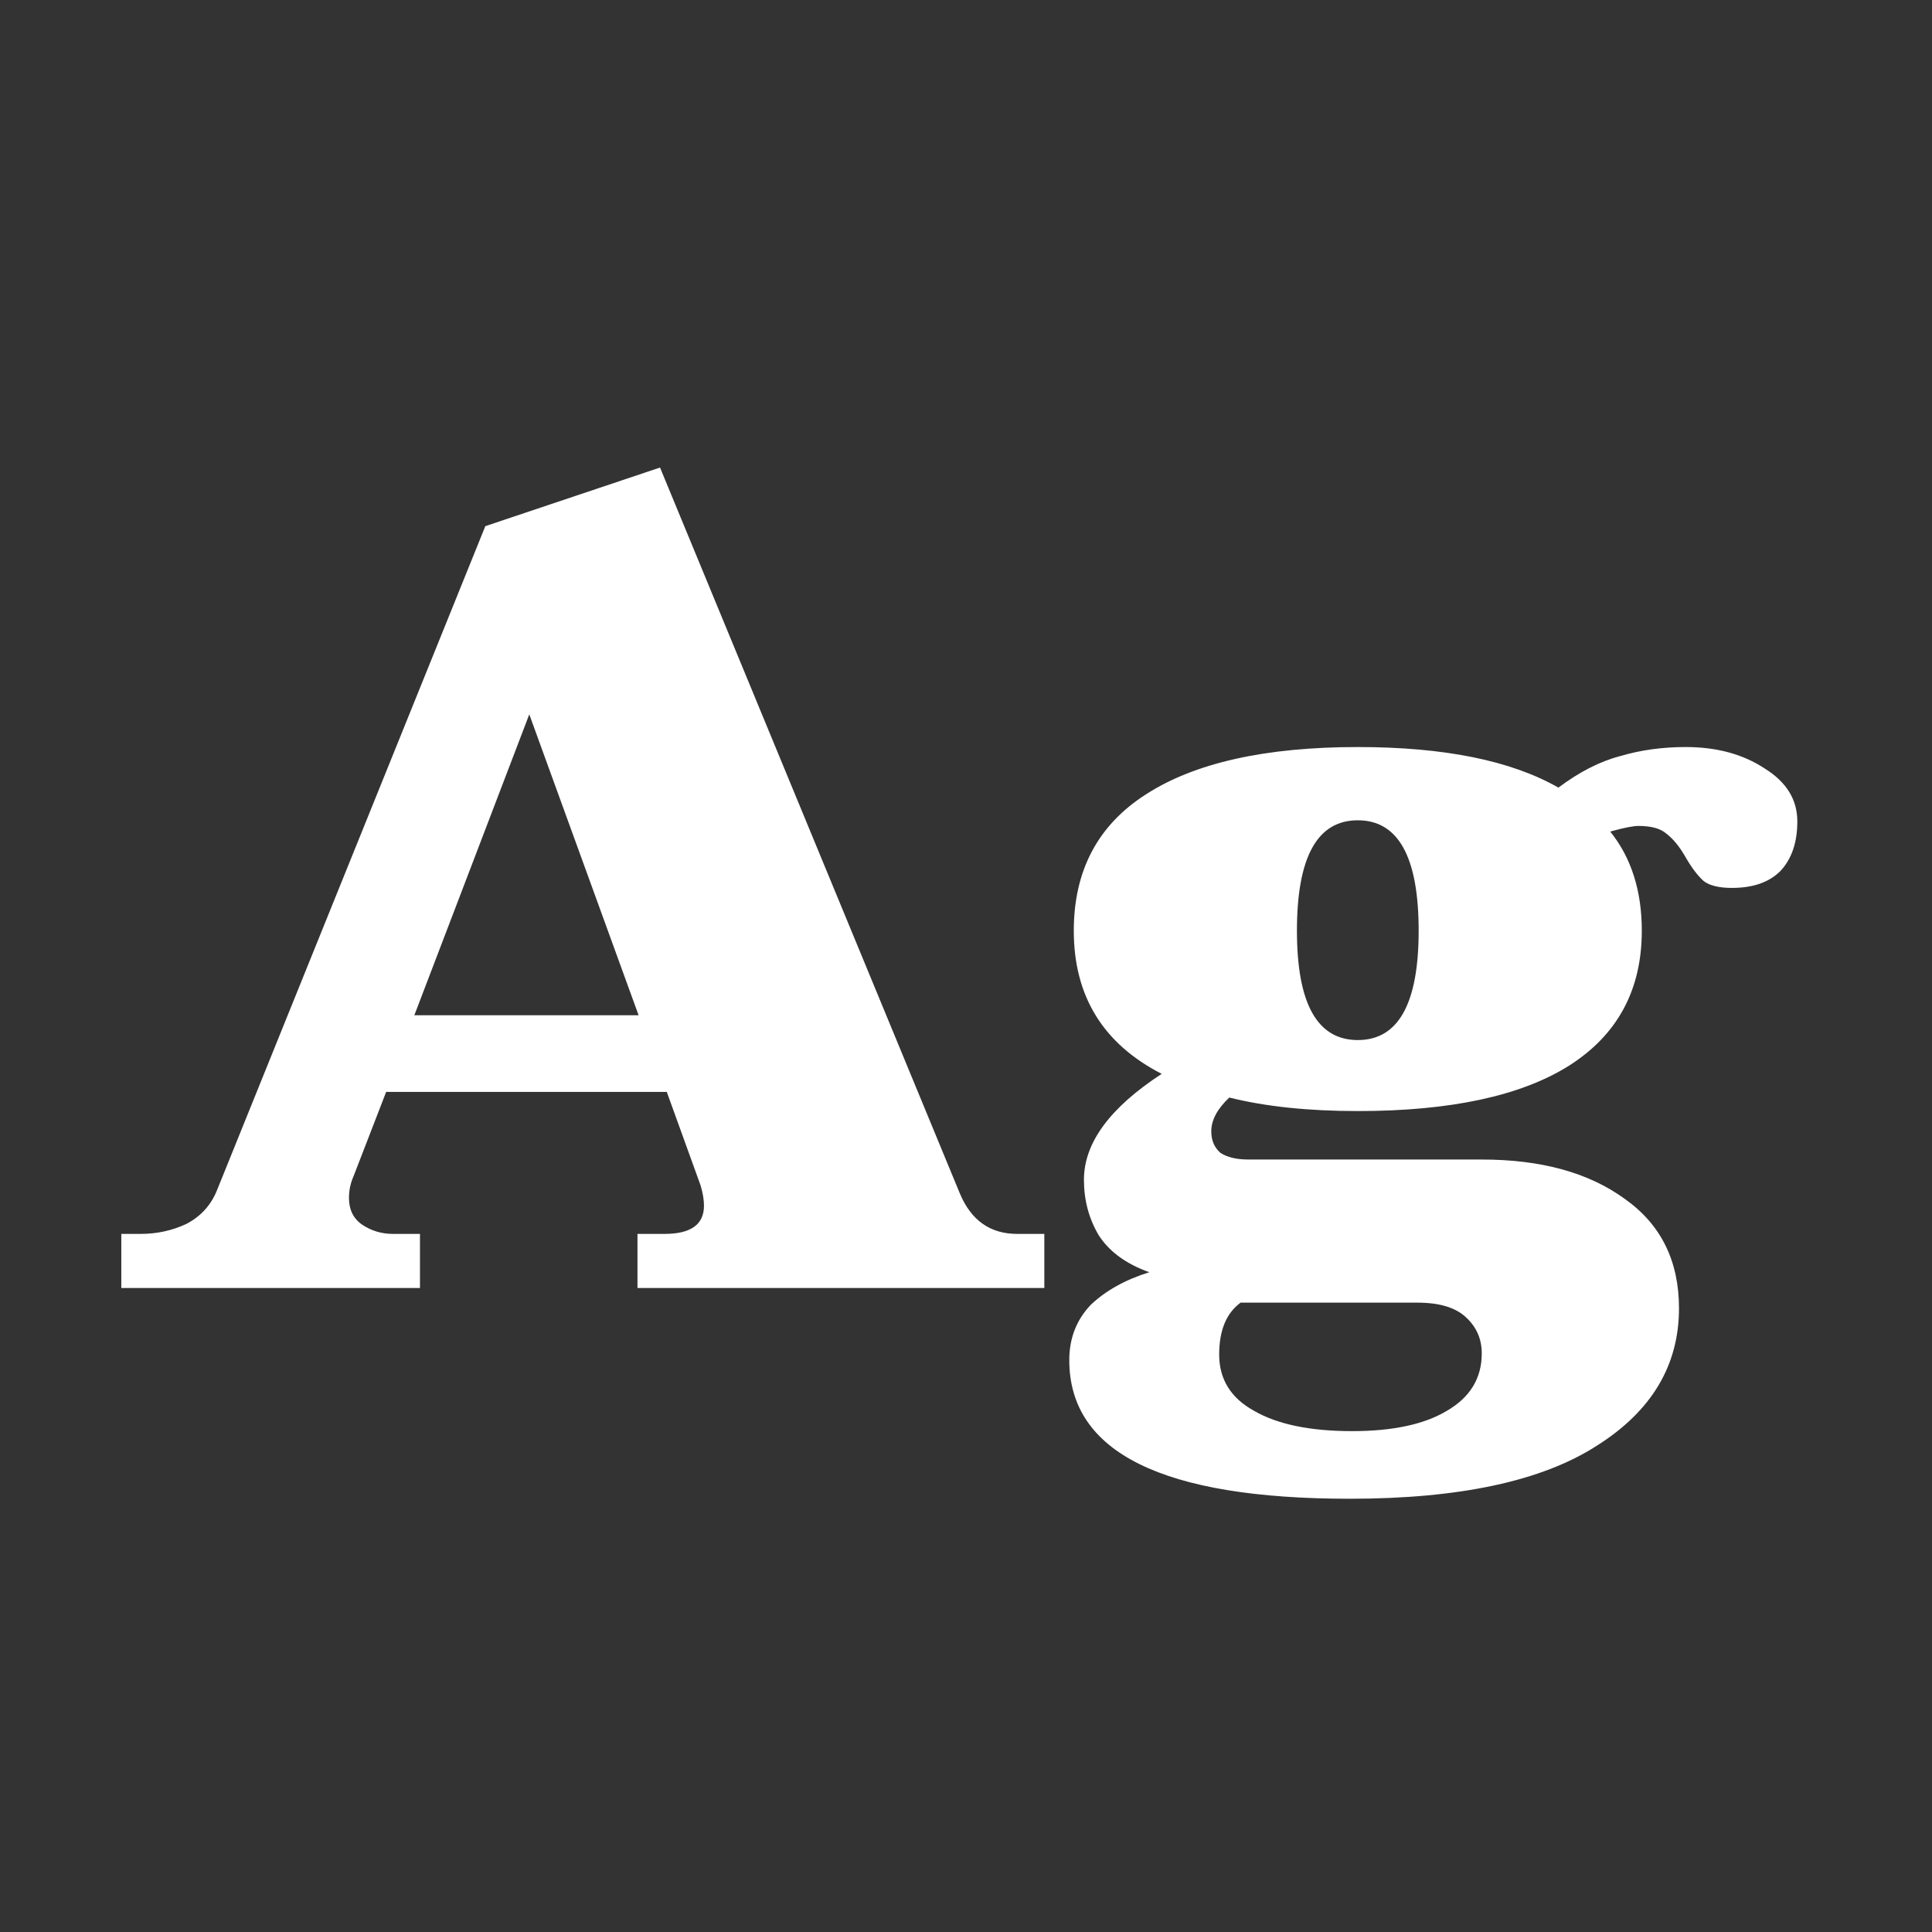 <svg width="24" height="24" viewBox="0 0 24 24" fill="none" xmlns="http://www.w3.org/2000/svg">
<rect x="0" y="0" width="24" height="24" fill="#333333" stroke="none"/>
<path d="M12.973 15.328V16H7.919V15.328H8.255C8.582 15.328 8.745 15.211 8.745 14.978C8.745 14.903 8.731 14.819 8.703 14.726L8.283 13.564H4.797L4.391 14.614C4.354 14.698 4.335 14.786 4.335 14.88C4.335 15.029 4.391 15.141 4.503 15.216C4.615 15.29 4.741 15.328 4.881 15.328H5.217V16H1.507V15.328H1.745C1.951 15.328 2.142 15.286 2.319 15.202C2.497 15.108 2.623 14.968 2.697 14.782L6.029 6.536L8.199 5.808L11.923 14.824C12.063 15.16 12.301 15.328 12.637 15.328H12.973ZM7.933 12.612L6.575 8.874L5.147 12.612H7.933ZM20.941 9.28C21.324 9.28 21.651 9.368 21.921 9.546C22.192 9.714 22.327 9.933 22.327 10.204C22.327 10.465 22.257 10.67 22.117 10.82C21.977 10.96 21.777 11.03 21.515 11.03C21.357 11.03 21.24 11.002 21.165 10.946C21.091 10.88 21.016 10.782 20.941 10.652C20.867 10.521 20.787 10.423 20.703 10.358C20.629 10.292 20.512 10.26 20.353 10.26C20.288 10.26 20.171 10.283 20.003 10.33C20.265 10.656 20.395 11.067 20.395 11.562C20.395 12.299 20.092 12.859 19.485 13.242C18.888 13.615 18.015 13.802 16.867 13.802C16.251 13.802 15.719 13.746 15.271 13.634C15.122 13.774 15.047 13.914 15.047 14.054C15.047 14.166 15.085 14.254 15.159 14.32C15.243 14.376 15.36 14.404 15.509 14.404H18.407C19.145 14.404 19.737 14.567 20.185 14.894C20.633 15.211 20.857 15.664 20.857 16.252C20.857 16.961 20.517 17.53 19.835 17.96C19.154 18.398 18.132 18.618 16.769 18.618C14.445 18.618 13.283 18.044 13.283 16.896C13.283 16.625 13.372 16.396 13.549 16.21C13.736 16.032 13.979 15.897 14.277 15.804C13.988 15.701 13.778 15.547 13.647 15.342C13.526 15.136 13.465 14.908 13.465 14.656C13.465 14.198 13.787 13.76 14.431 13.34C13.703 12.966 13.339 12.374 13.339 11.562C13.339 10.815 13.638 10.25 14.235 9.868C14.842 9.476 15.719 9.28 16.867 9.28C17.941 9.28 18.771 9.448 19.359 9.784C19.621 9.588 19.877 9.457 20.129 9.392C20.381 9.317 20.652 9.28 20.941 9.28ZM16.867 12.92C17.371 12.92 17.623 12.467 17.623 11.562C17.623 10.647 17.371 10.19 16.867 10.19C16.363 10.19 16.111 10.647 16.111 11.562C16.111 12.467 16.363 12.92 16.867 12.92ZM15.411 16.182C15.234 16.312 15.145 16.527 15.145 16.826C15.145 17.134 15.29 17.367 15.579 17.526C15.869 17.694 16.275 17.778 16.797 17.778C17.301 17.778 17.693 17.694 17.973 17.526C18.263 17.358 18.407 17.12 18.407 16.812C18.407 16.634 18.342 16.485 18.211 16.364C18.081 16.242 17.88 16.182 17.609 16.182H15.411Z" fill="white"/>
</svg>
